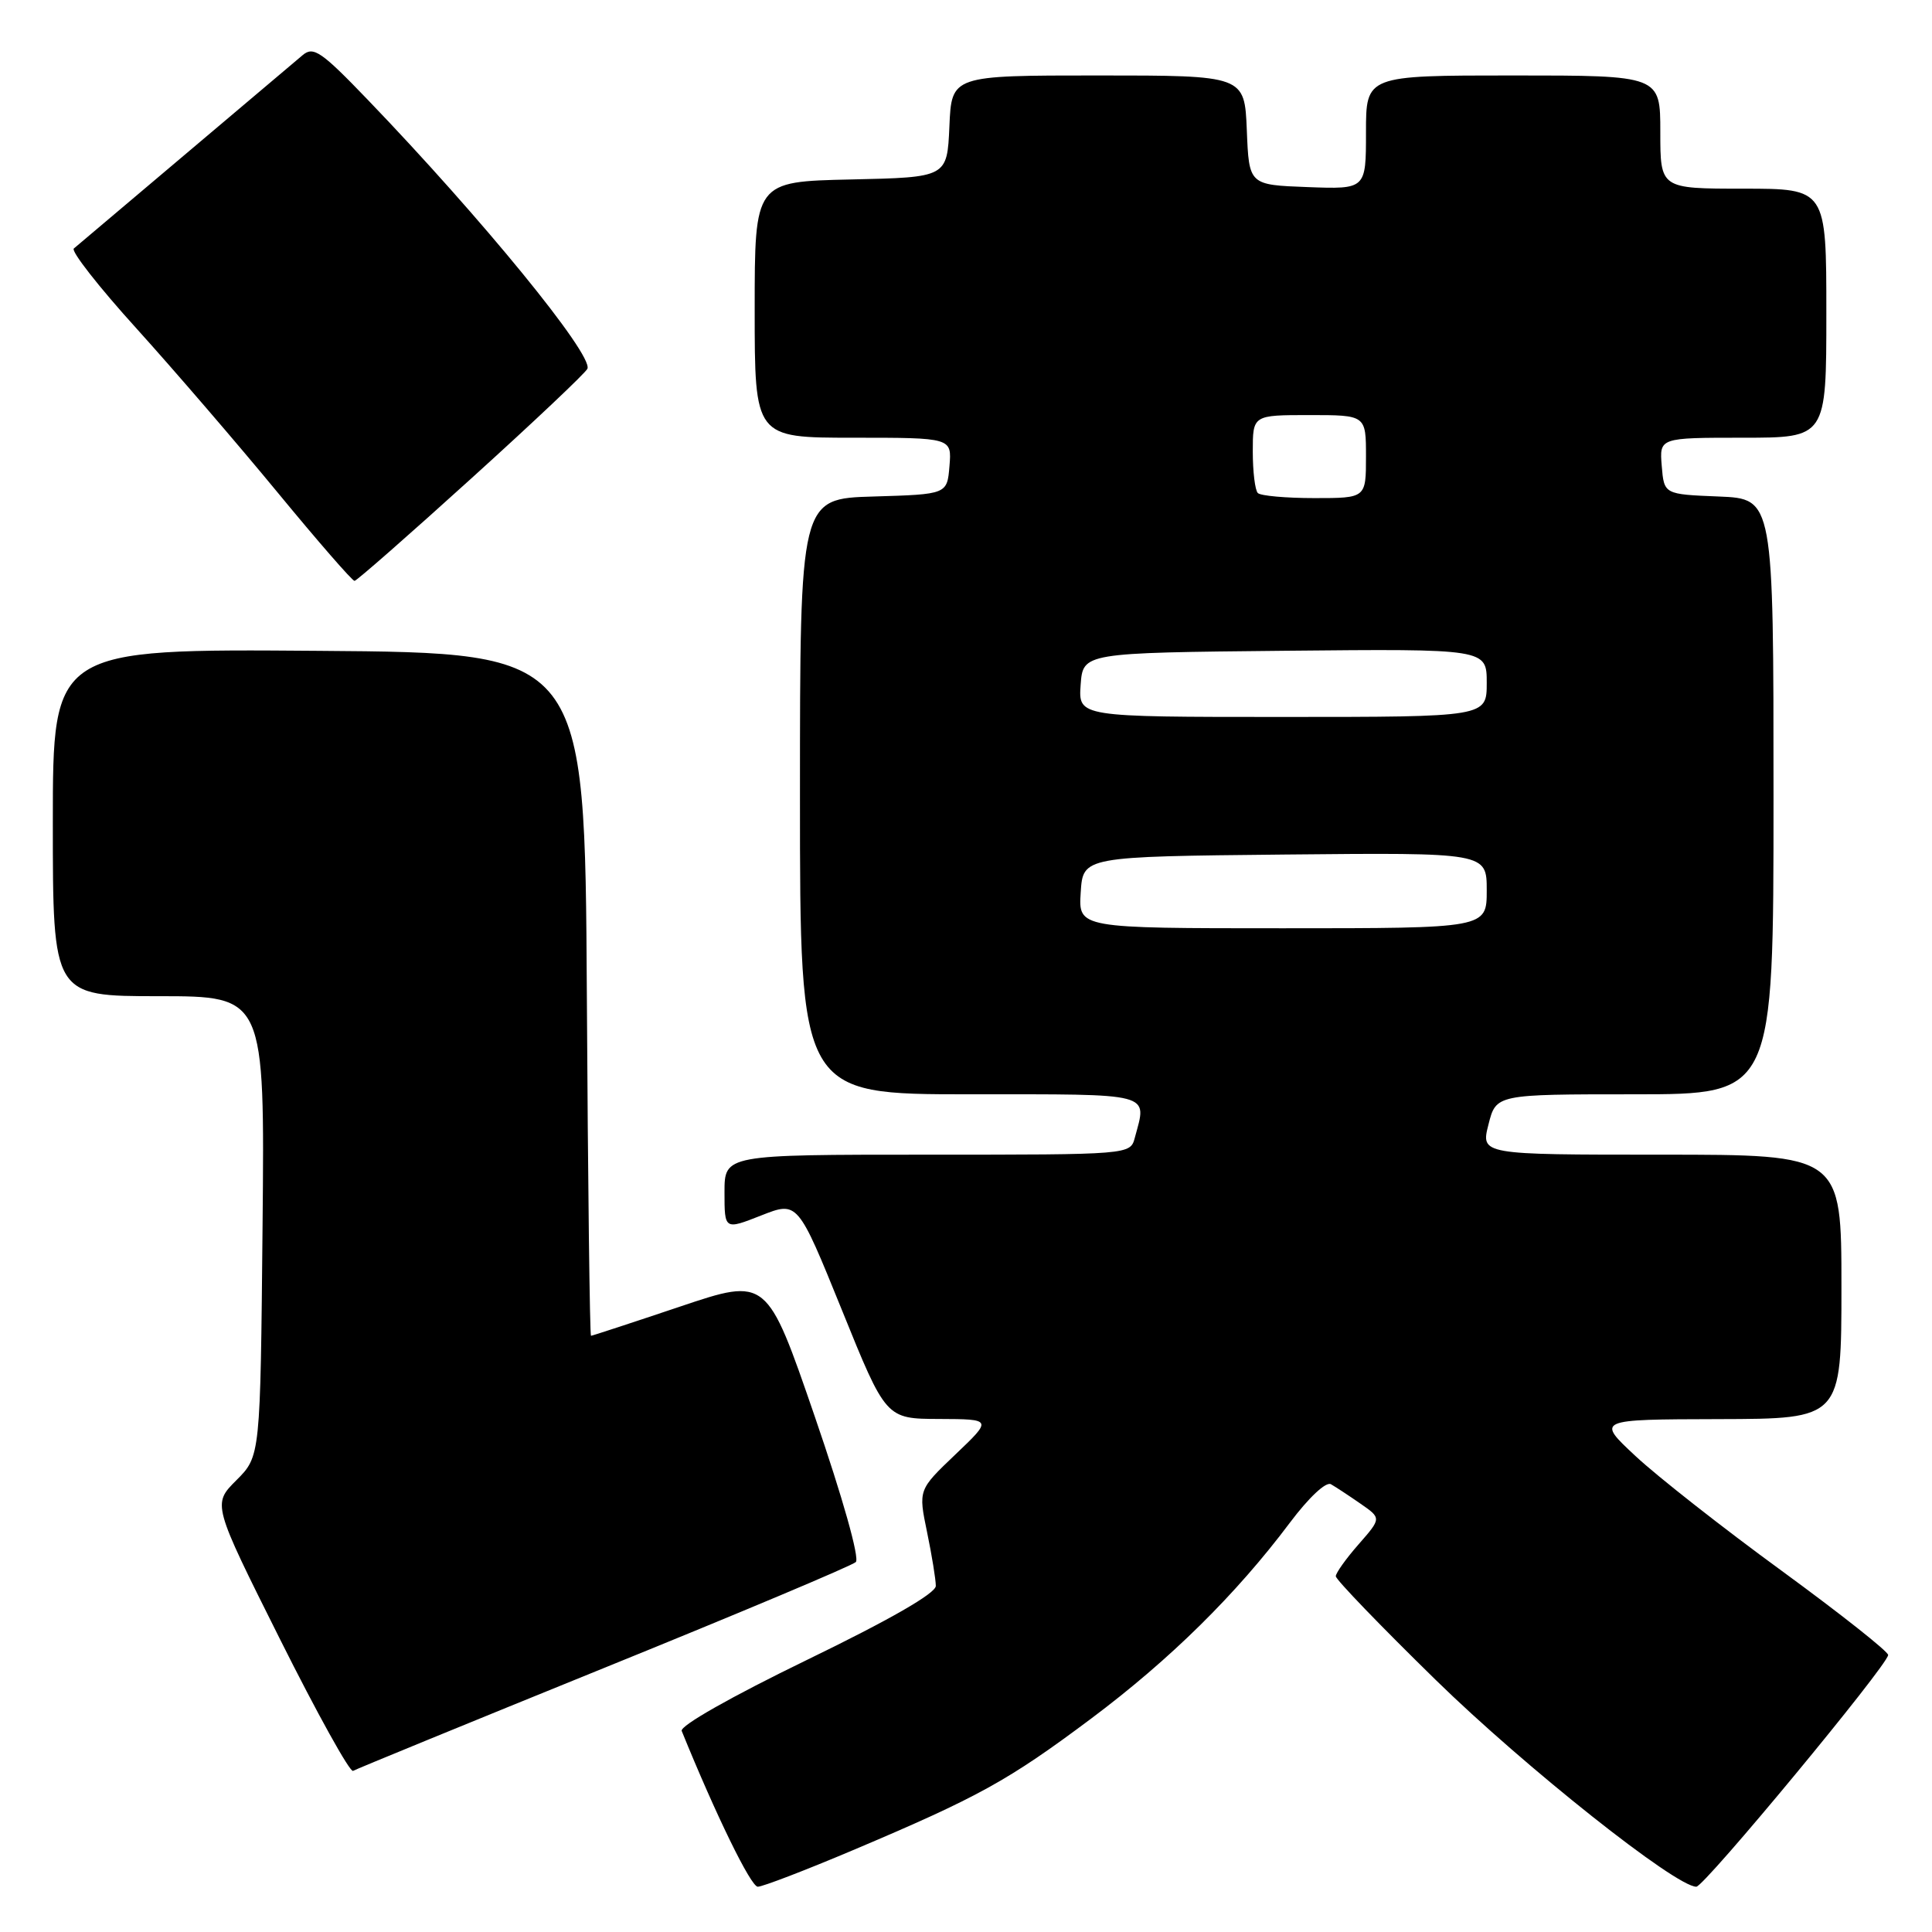 <?xml version="1.0" encoding="UTF-8" standalone="no"?>
<!DOCTYPE svg PUBLIC "-//W3C//DTD SVG 1.1//EN" "http://www.w3.org/Graphics/SVG/1.1/DTD/svg11.dtd" >
<svg xmlns="http://www.w3.org/2000/svg" xmlns:xlink="http://www.w3.org/1999/xlink" version="1.1" viewBox="0 0 256 256">
 <g >
 <path fill="currentColor"
d=" M 113.04 245.15 C 129.70 238.10 133.60 235.94 144.60 227.71 C 155.04 219.89 163.78 211.28 170.92 201.76 C 173.43 198.42 175.70 196.29 176.36 196.67 C 176.99 197.03 178.75 198.19 180.28 199.25 C 183.05 201.17 183.05 201.17 180.03 204.62 C 178.36 206.52 177.00 208.43 177.00 208.86 C 177.00 209.30 182.96 215.48 190.25 222.61 C 202.07 234.16 222.03 250.00 224.77 250.00 C 225.83 250.00 250.06 220.73 250.19 219.30 C 250.23 218.86 243.89 213.85 236.11 208.16 C 228.32 202.48 219.60 195.63 216.73 192.95 C 211.50 188.08 211.50 188.08 227.75 188.04 C 244.00 188.00 244.00 188.00 244.00 170.50 C 244.00 153.00 244.00 153.00 220.11 153.00 C 196.21 153.00 196.21 153.00 197.23 149.00 C 198.24 145.00 198.24 145.00 216.62 145.00 C 235.00 145.00 235.00 145.00 235.00 105.54 C 235.00 66.09 235.00 66.09 227.75 65.79 C 220.50 65.50 220.50 65.50 220.19 61.75 C 219.88 58.00 219.88 58.00 230.94 58.00 C 242.00 58.00 242.00 58.00 242.00 41.50 C 242.00 25.00 242.00 25.00 231.00 25.00 C 220.00 25.00 220.00 25.00 220.00 17.50 C 220.00 10.00 220.00 10.00 200.50 10.00 C 181.00 10.00 181.00 10.00 181.00 17.54 C 181.00 25.08 181.00 25.08 173.25 24.79 C 165.50 24.50 165.50 24.50 165.21 17.25 C 164.91 10.00 164.91 10.00 145.50 10.00 C 126.09 10.00 126.09 10.00 125.80 16.75 C 125.50 23.50 125.50 23.50 112.75 23.78 C 100.00 24.06 100.00 24.06 100.00 41.03 C 100.00 58.00 100.00 58.00 113.06 58.00 C 126.12 58.00 126.12 58.00 125.81 61.75 C 125.50 65.50 125.50 65.50 115.75 65.79 C 106.00 66.07 106.00 66.07 106.00 105.54 C 106.00 145.00 106.00 145.00 128.50 145.00 C 153.10 145.00 151.99 144.71 150.37 150.75 C 149.77 153.00 149.77 153.00 122.88 153.00 C 96.00 153.00 96.00 153.00 96.00 157.99 C 96.00 162.97 96.00 162.97 100.85 161.06 C 105.70 159.15 105.70 159.15 111.55 173.57 C 117.39 188.00 117.39 188.00 124.45 188.02 C 131.50 188.05 131.50 188.05 126.59 192.73 C 121.68 197.41 121.68 197.41 122.84 203.01 C 123.48 206.10 124.00 209.31 124.00 210.14 C 124.00 211.12 117.93 214.61 106.94 219.94 C 96.91 224.81 90.06 228.69 90.33 229.36 C 94.83 240.44 99.49 250.00 100.41 250.00 C 101.05 250.00 106.73 247.82 113.04 245.15 Z  M 80.00 221.03 C 97.88 213.78 112.90 207.46 113.40 206.98 C 113.92 206.47 111.66 198.45 107.96 187.69 C 101.62 169.26 101.62 169.26 90.11 173.13 C 83.77 175.26 78.46 177.00 78.31 177.00 C 78.15 177.00 77.90 156.64 77.76 131.75 C 77.50 86.50 77.50 86.50 42.25 86.24 C 7.00 85.97 7.00 85.97 7.00 108.99 C 7.00 132.00 7.00 132.00 21.04 132.00 C 35.08 132.00 35.08 132.00 34.79 162.48 C 34.50 192.96 34.50 192.96 31.32 196.14 C 28.15 199.31 28.15 199.31 37.10 217.20 C 42.02 227.04 46.38 234.89 46.78 234.65 C 47.17 234.42 62.12 228.29 80.00 221.03 Z  M 62.50 63.35 C 70.75 55.88 77.66 49.35 77.84 48.85 C 78.56 46.95 63.82 28.91 48.73 13.22 C 42.58 6.82 41.53 6.10 40.11 7.30 C 34.18 12.30 10.37 32.42 9.78 32.93 C 9.38 33.27 13.11 38.04 18.08 43.52 C 23.04 49.01 31.46 58.79 36.78 65.25 C 42.10 71.71 46.69 76.99 46.98 76.97 C 47.26 76.96 54.25 70.83 62.50 63.35 Z  M 143.20 118.25 C 143.50 113.50 143.50 113.50 170.25 113.23 C 197.00 112.97 197.00 112.97 197.00 117.98 C 197.00 123.00 197.00 123.00 169.95 123.00 C 142.89 123.00 142.89 123.00 143.20 118.25 Z  M 143.19 90.75 C 143.50 86.50 143.50 86.50 170.25 86.23 C 197.00 85.97 197.00 85.97 197.00 90.48 C 197.00 95.00 197.00 95.00 169.94 95.00 C 142.89 95.00 142.89 95.00 143.19 90.75 Z  M 166.67 65.33 C 166.30 64.97 166.00 62.49 166.00 59.83 C 166.00 55.00 166.00 55.00 173.50 55.00 C 181.00 55.00 181.00 55.00 181.00 60.50 C 181.00 66.00 181.00 66.00 174.17 66.00 C 170.41 66.00 167.03 65.70 166.67 65.33 Z "/>
</g>
</svg>